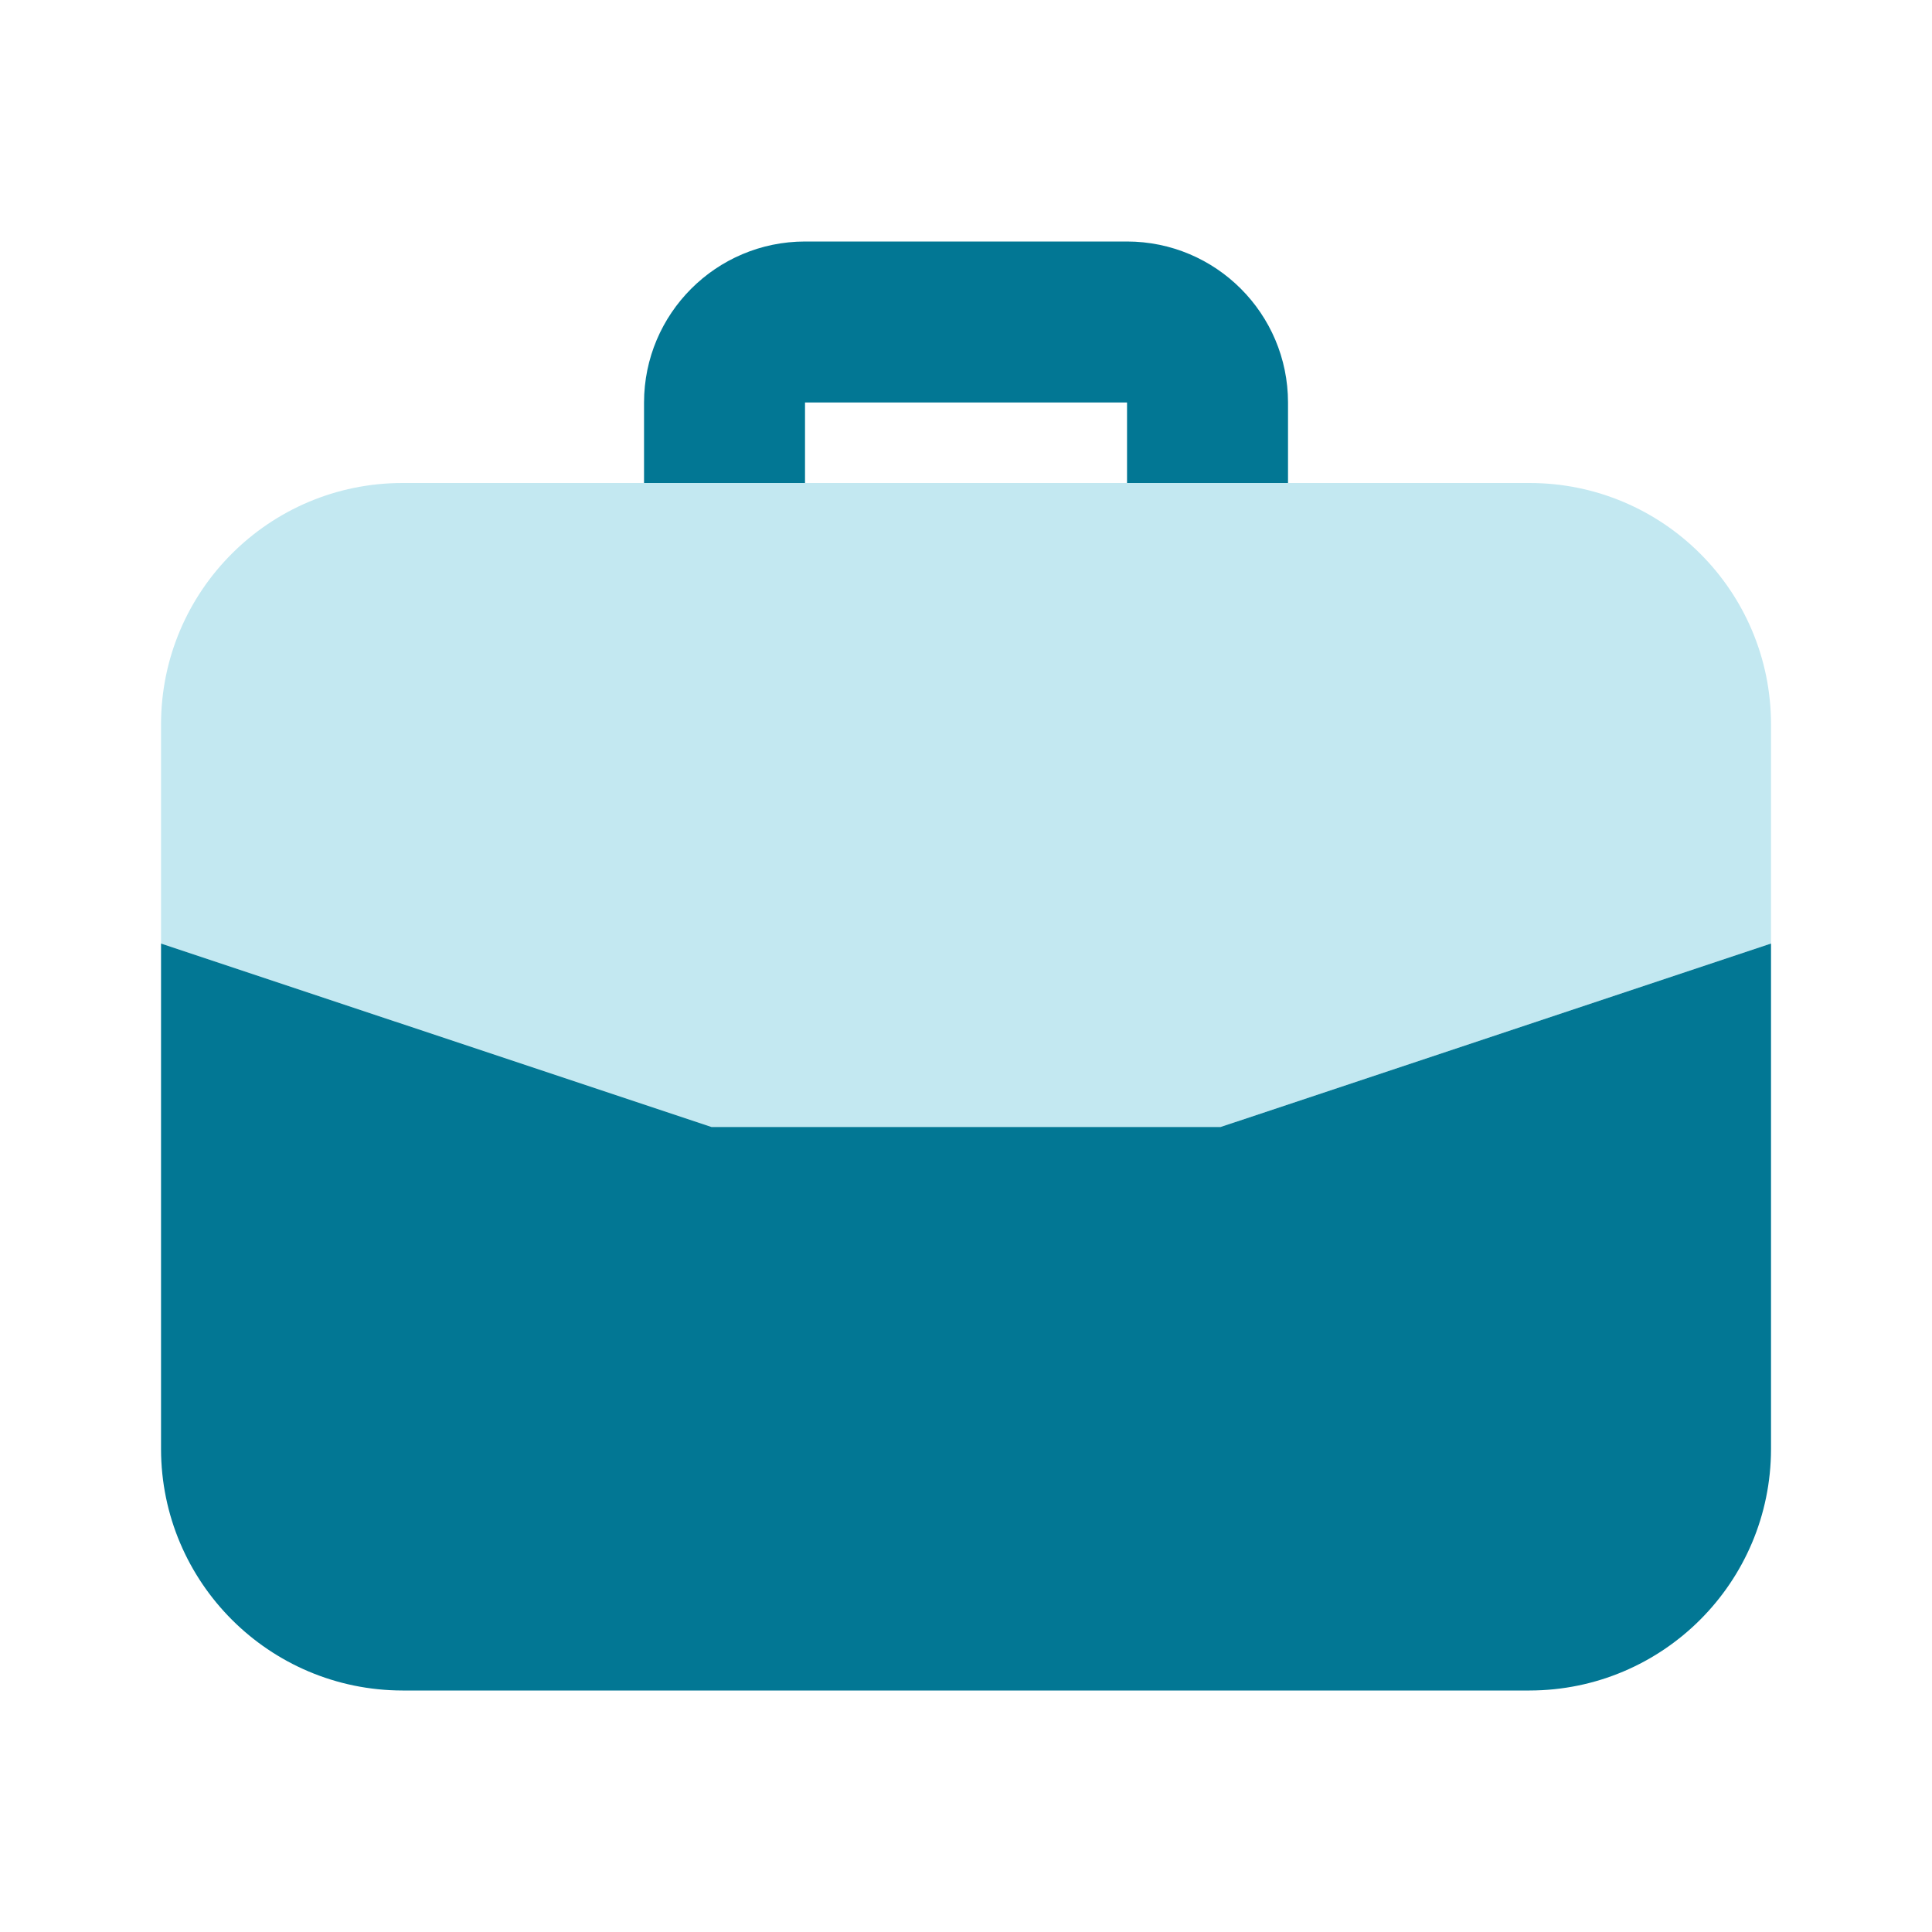 <svg width="37" height="37" viewBox="0 0 37 37" fill="none" xmlns="http://www.w3.org/2000/svg">
<path d="M29.292 9.25H7.709C5.155 9.25 3.084 11.321 3.084 13.875V18.07L13.625 21.583H23.376L33.917 18.07V13.875C33.917 11.321 31.847 9.25 29.292 9.25Z" fill="#C3E8F1"/>
<path d="M15.417 9.25V7.708H21.584V9.25H24.667V7.708C24.665 6.006 23.286 4.627 21.584 4.625H15.417C13.715 4.627 12.336 6.006 12.334 7.708V9.25H15.417ZM13.625 21.583L3.084 18.07V27.75C3.087 30.303 5.156 32.372 7.709 32.375H29.292C31.846 32.372 33.914 30.303 33.917 27.75V18.07L23.376 21.583H13.625Z" fill="#027794"/>
</svg>

